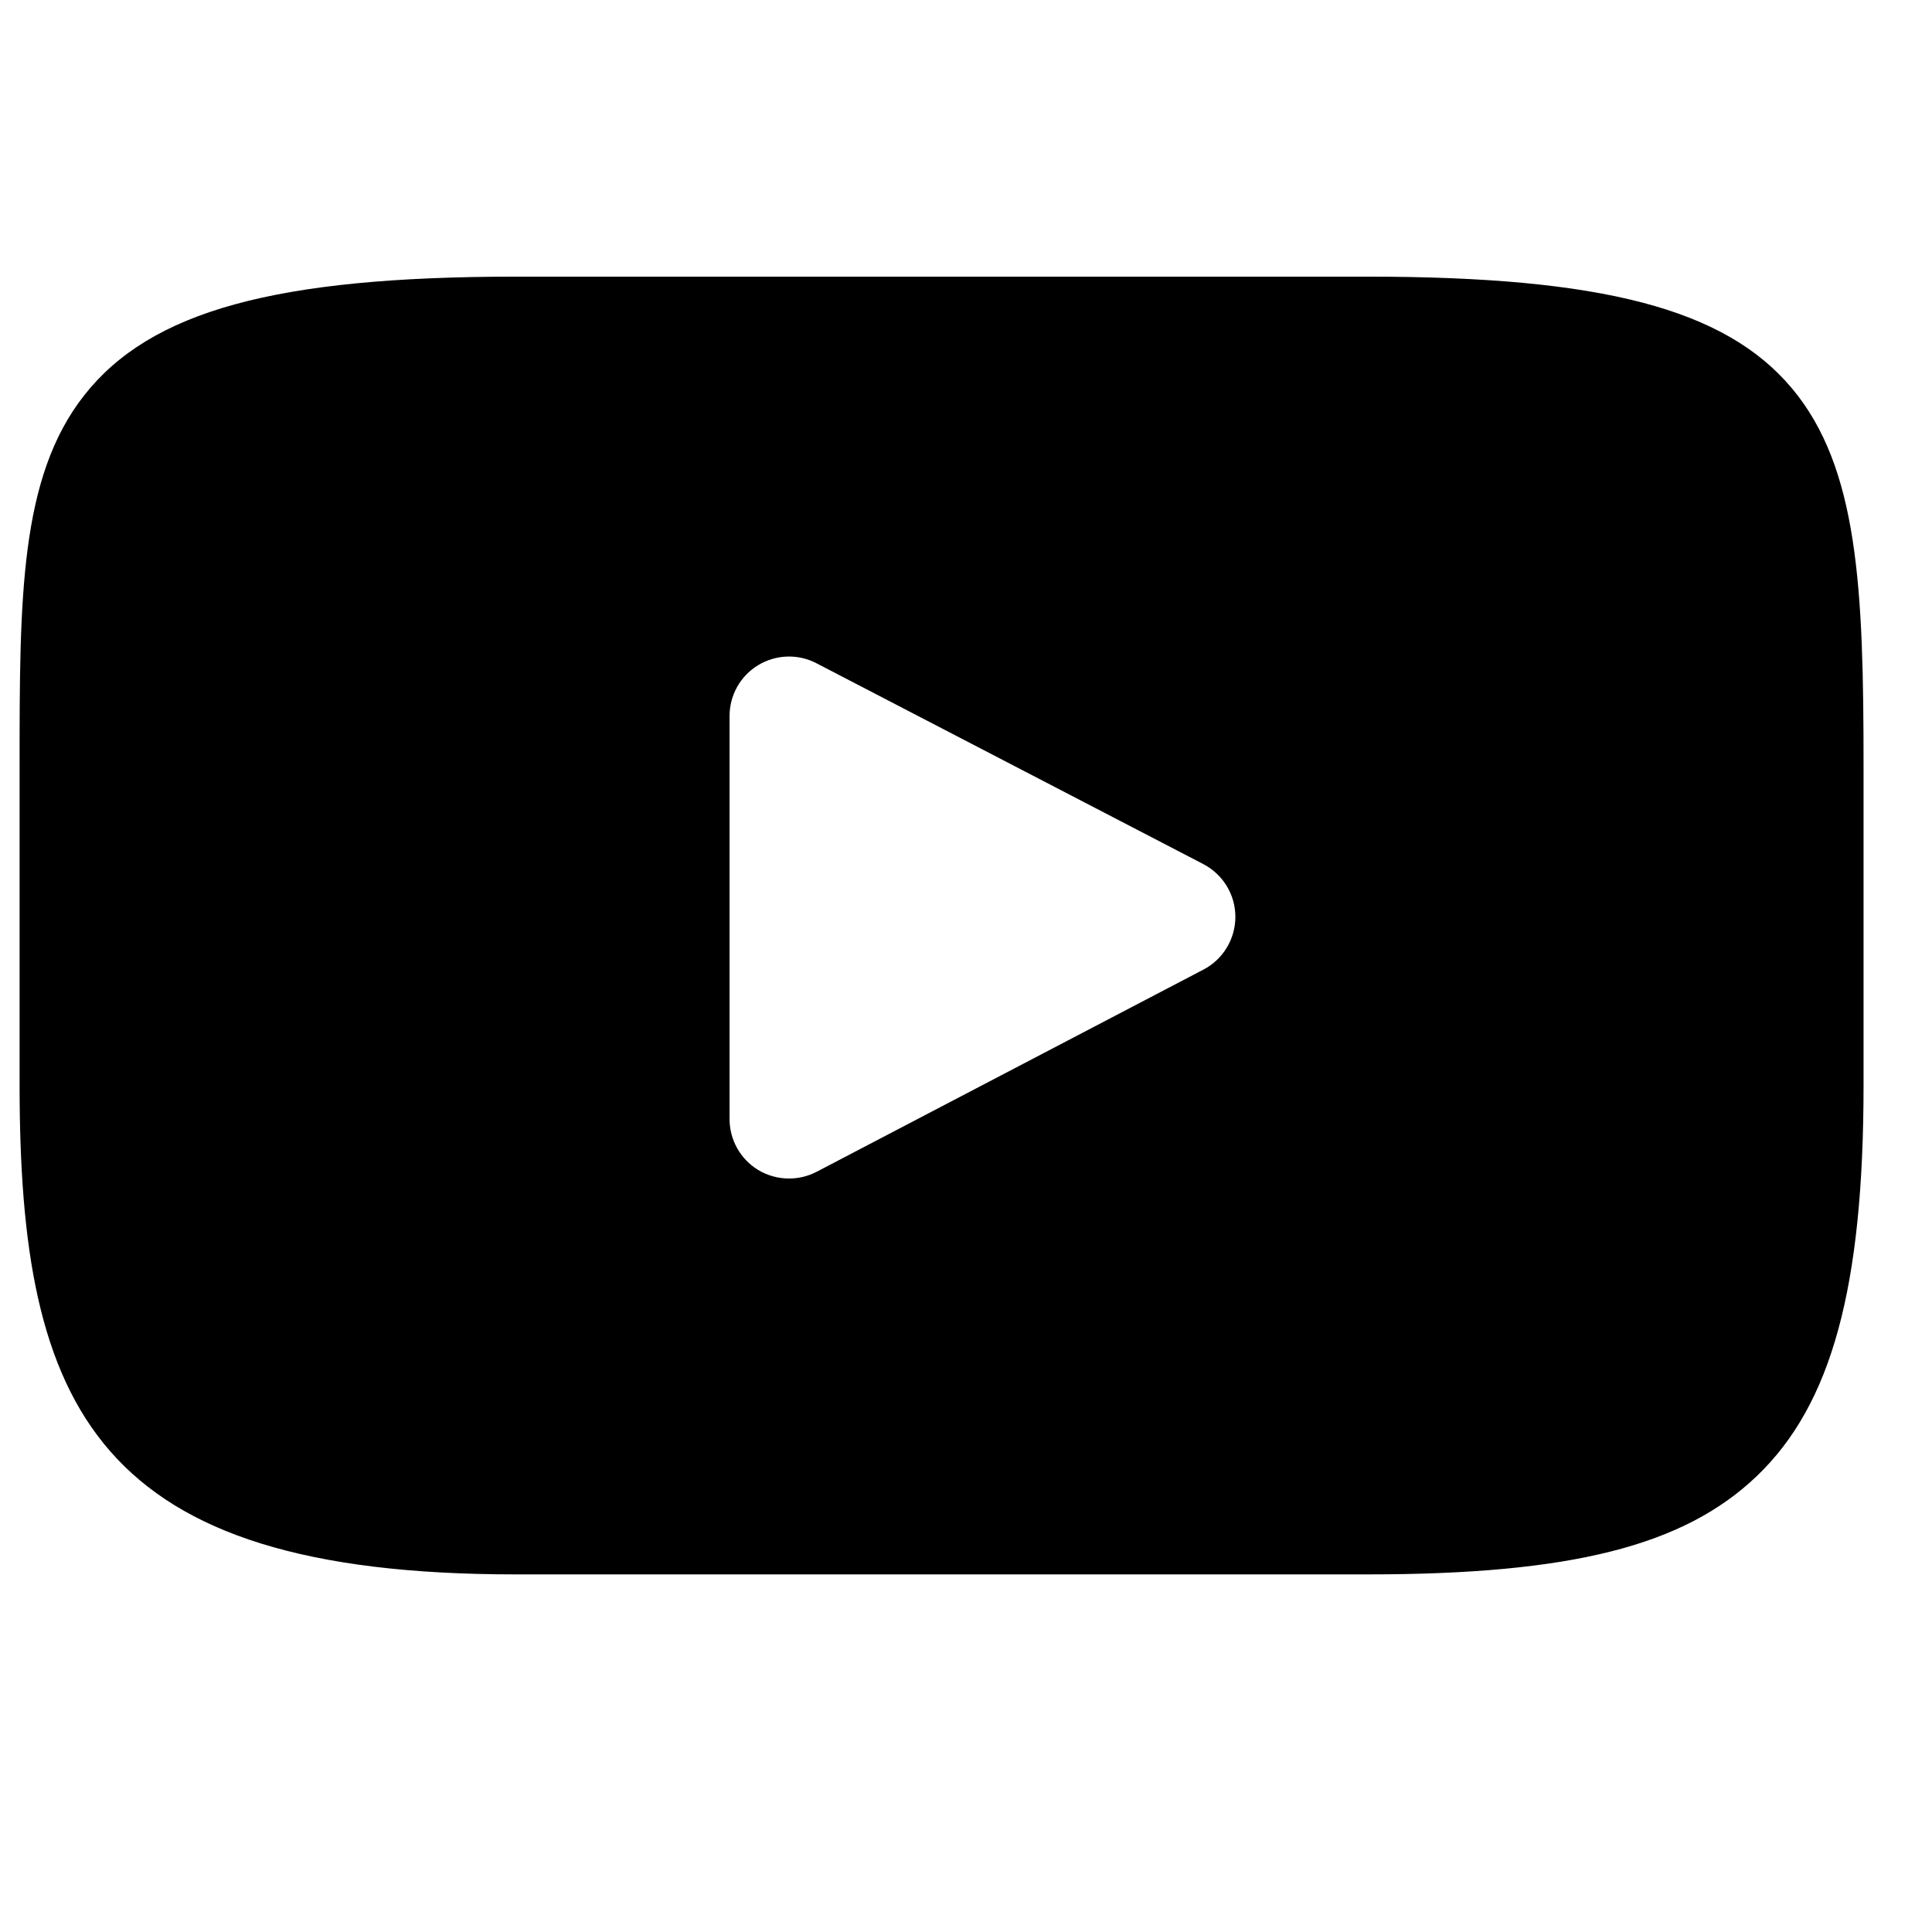 <svg width="21" height="21" viewBox="0 0 21 21" fill="none" xmlns="http://www.w3.org/2000/svg">
<g clip-path="url(#clip0_724_76)">
<path d="M19.475 4.218C18.752 3.358 17.416 3.007 14.865 3.007H5.604C2.995 3.007 1.636 3.381 0.916 4.296C0.213 5.189 0.213 6.505 0.213 8.325V11.795C0.213 15.322 1.047 17.113 5.604 17.113H14.865C17.077 17.113 18.303 16.803 19.096 16.044C19.909 15.266 20.256 13.995 20.256 11.795V8.325C20.256 6.405 20.202 5.082 19.475 4.218ZM13.081 10.539L8.876 12.737C8.782 12.786 8.679 12.81 8.576 12.81C8.46 12.81 8.344 12.779 8.241 12.717C8.048 12.6 7.93 12.39 7.93 12.164V7.783C7.93 7.557 8.047 7.347 8.241 7.23C8.434 7.113 8.674 7.105 8.874 7.209L13.079 9.392C13.293 9.504 13.428 9.724 13.428 9.965C13.428 10.207 13.294 10.428 13.081 10.539Z" fill="black"/>
</g>
<defs>
<clipPath id="clip0_724_76">
<rect width="20.043" height="20.043" fill="white" transform="translate(0.212 0.039)"/>
</clipPath>
</defs>
</svg>
